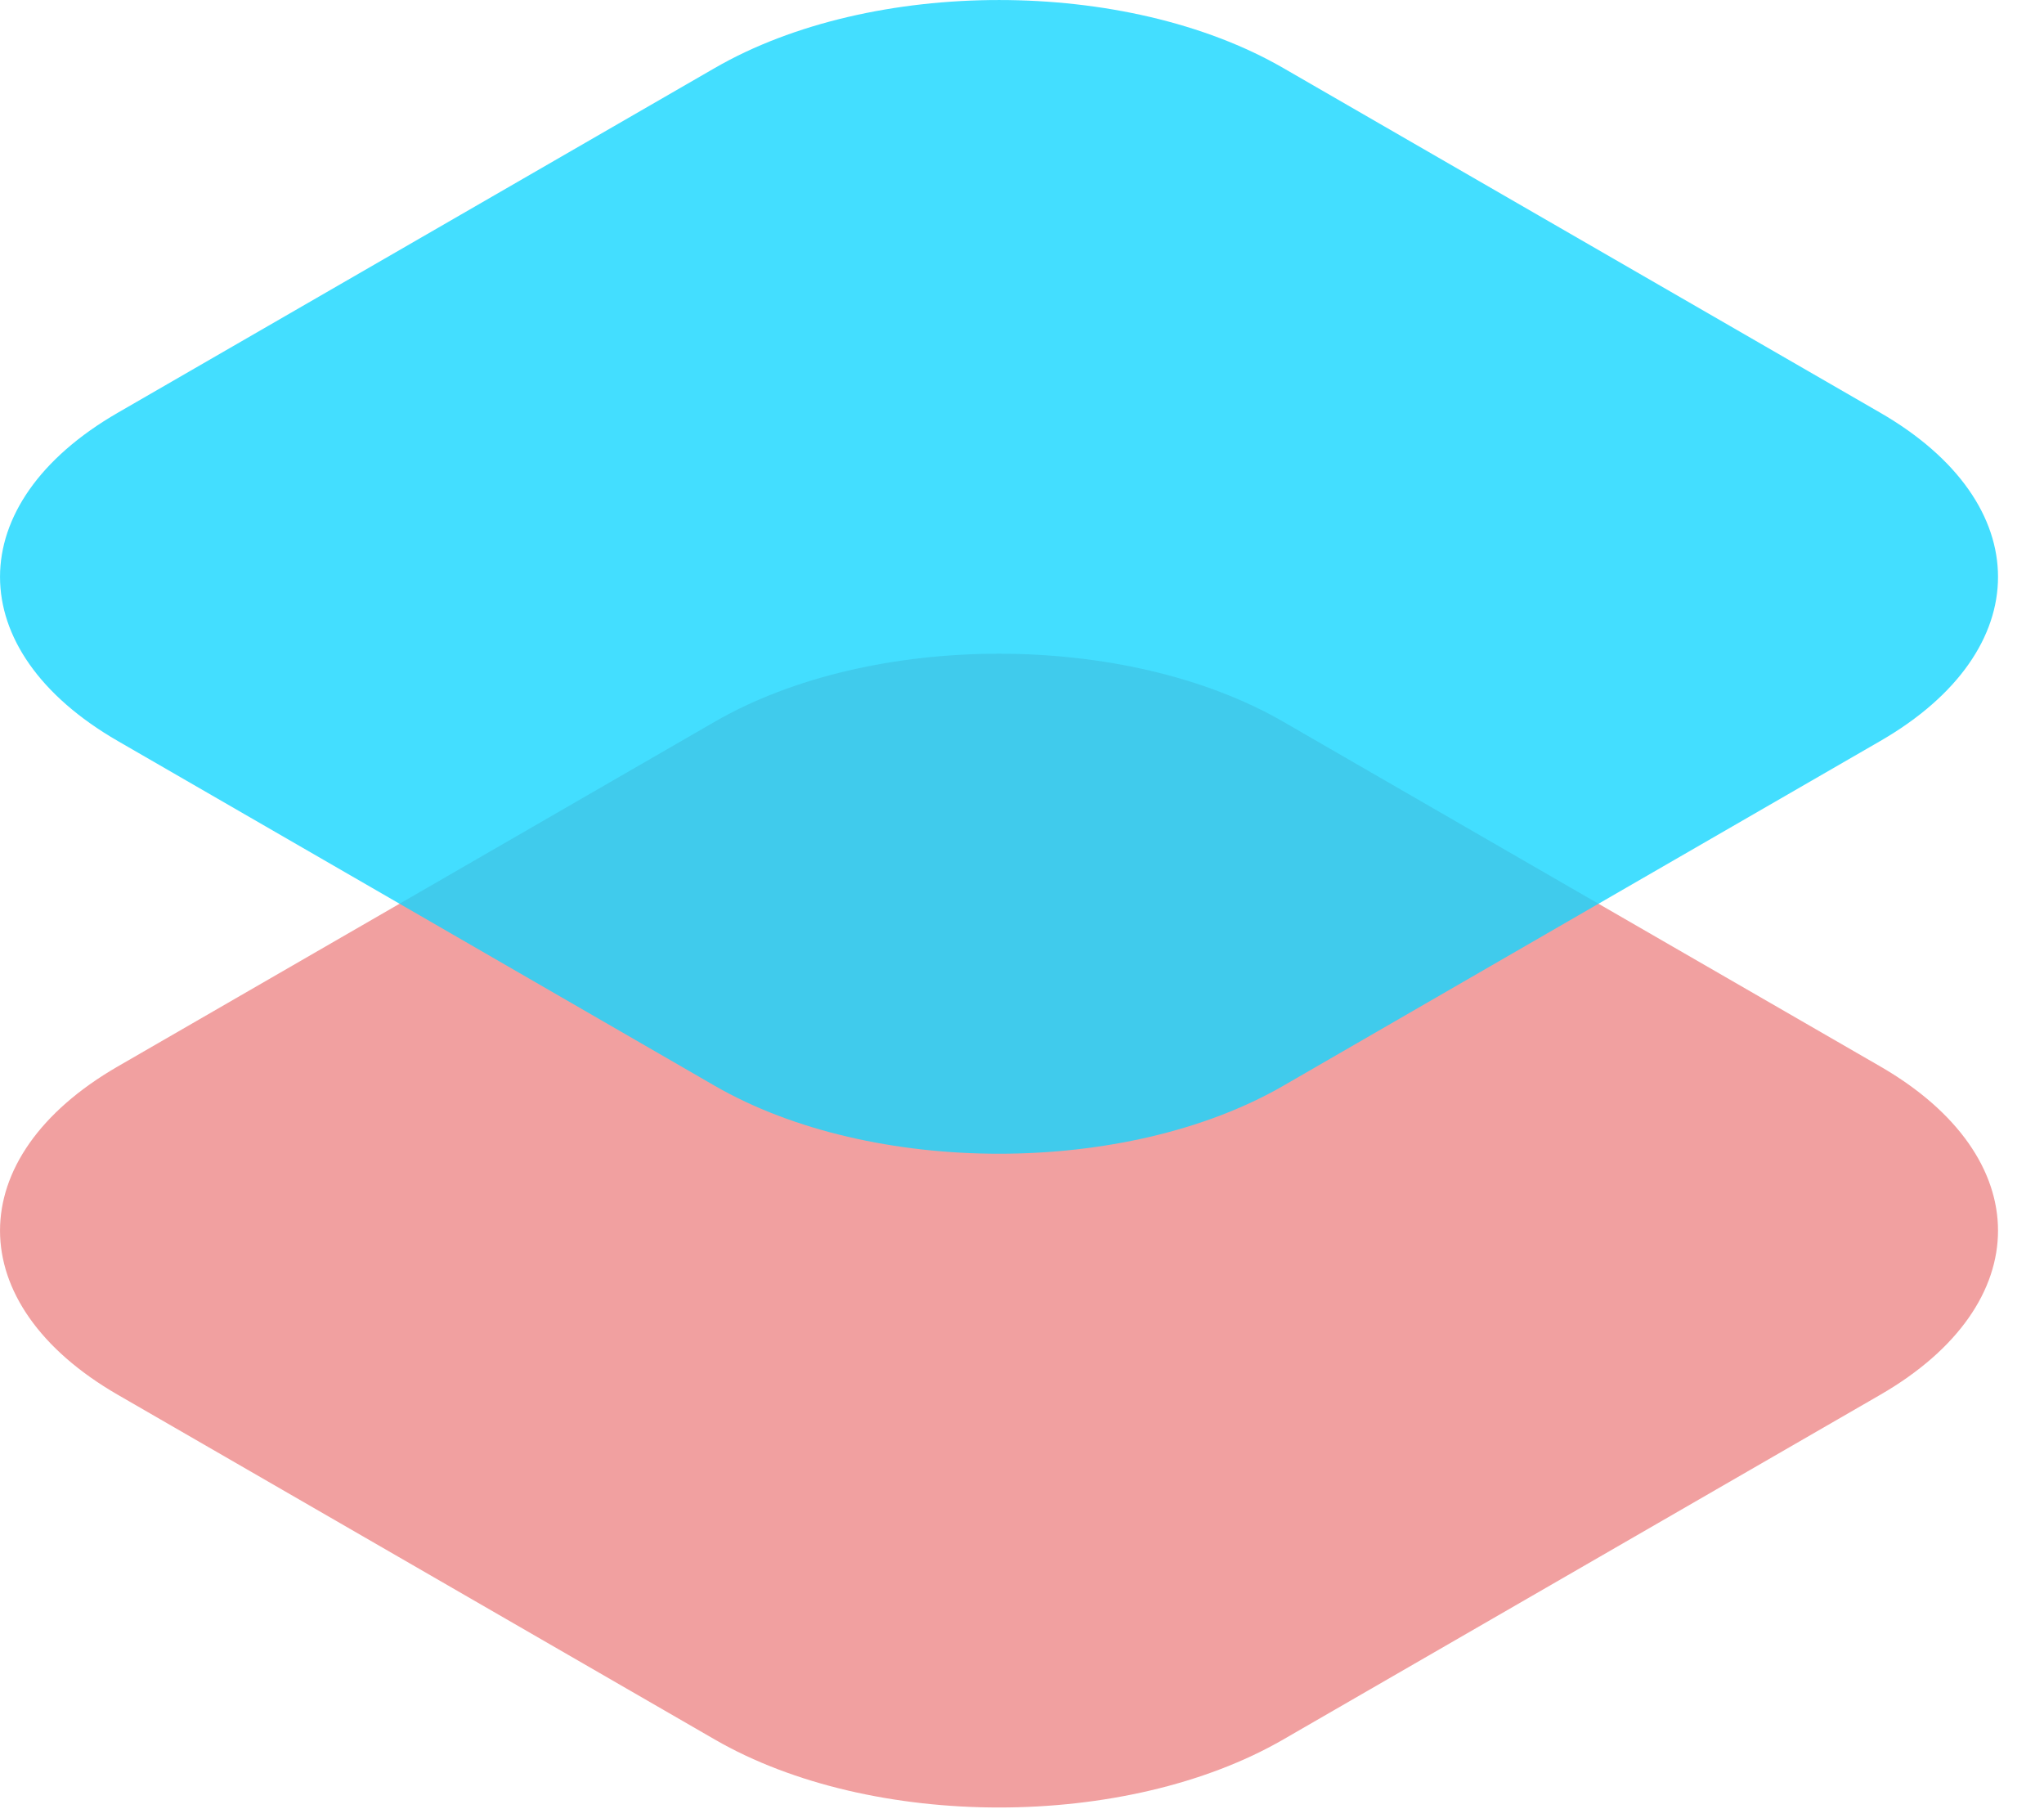 <svg width="26" height="23" viewBox="0 0 26 23" fill="none" xmlns="http://www.w3.org/2000/svg">
<path opacity="0.6" d="M9.092 9.178C11.089 8.025 14.326 8.025 16.323 9.178L23.918 13.562C25.914 14.715 25.914 16.584 23.918 17.737L16.323 22.121C14.326 23.274 11.089 23.274 9.092 22.121L1.498 17.737C-0.499 16.584 -0.499 14.715 1.498 13.562L9.092 9.178Z" fill="#E86161"/>
<path opacity="0.8" d="M9.092 0.865C11.089 -0.288 14.326 -0.288 16.323 0.865L23.918 5.249C25.914 6.402 25.914 8.271 23.918 9.423L16.323 13.808C14.326 14.96 11.089 14.96 9.092 13.808L1.498 9.423C-0.499 8.271 -0.499 6.402 1.498 5.249L9.092 0.865Z" fill="#14D5FF"/>
</svg>
